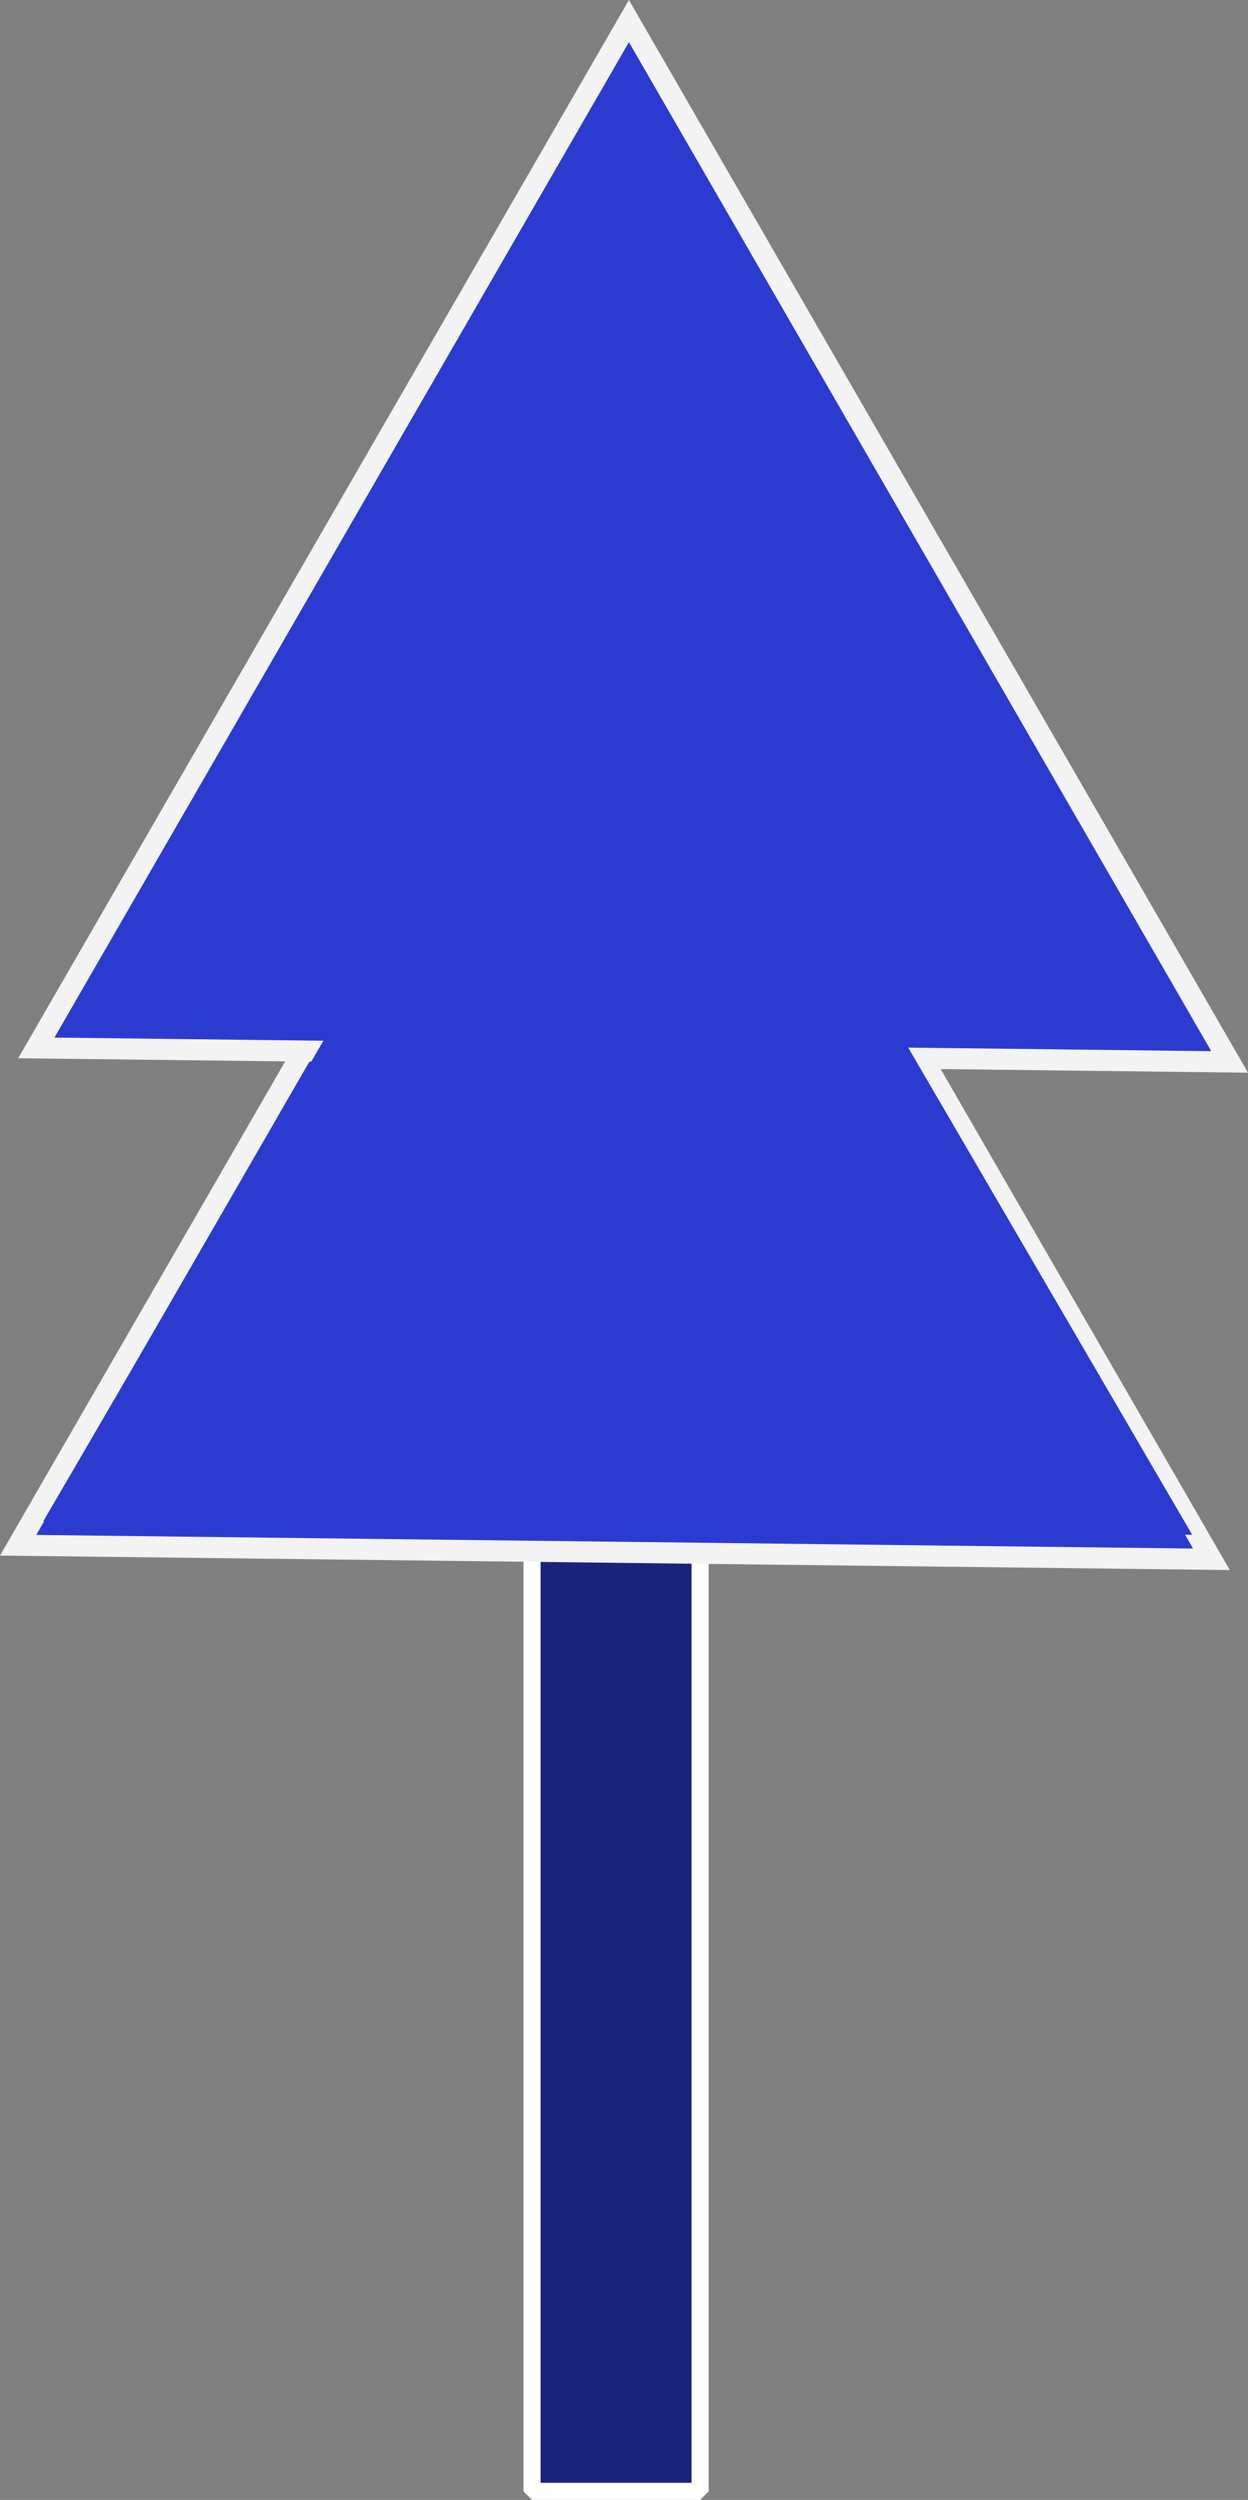<?xml version="1.0" encoding="UTF-8" standalone="no"?>
<!-- Created with Inkscape (http://www.inkscape.org/) -->

<svg
   xmlns:dc="http://purl.org/dc/elements/1.1/"
   xmlns:cc="http://creativecommons.org/ns#"
   xmlns:rdf="http://www.w3.org/1999/02/22-rdf-syntax-ns#"
   xmlns:svg="http://www.w3.org/2000/svg"
   xmlns="http://www.w3.org/2000/svg"
   xmlns:sodipodi="http://sodipodi.sourceforge.net/DTD/sodipodi-0.dtd"
   xmlns:inkscape="http://www.inkscape.org/namespaces/inkscape"
   width="205.503mm"
   height="411.487mm"
   viewBox="0 0 205.503 411.487"
   version="1.1"
   id="svg6439"
   inkscape:version="0.92.2 2405546, 2018-03-11"
   sodipodi:docname="arbol2.svg">
  <rect x="0" y="0" width="205.503" height="411.487" fill="#808080" stroke="none"/>
  <defs
     id="defs6433" />
  <sodipodi:namedview
     id="base"
     pagecolor="#ffffff"
     bordercolor="#666666"
     borderopacity="1.0"
     inkscape:pageopacity="0.0"
     inkscape:pageshadow="2"
     inkscape:zoom="0.35"
     inkscape:cx="465.49585"
     inkscape:cy="266.18417"
     inkscape:document-units="mm"
     inkscape:current-layer="layer1"
     showgrid="false"
     fit-margin-top="0"
     fit-margin-left="0"
     fit-margin-right="0"
     fit-margin-bottom="0"
     inkscape:window-width="1366"
     inkscape:window-height="716"
     inkscape:window-x="0"
     inkscape:window-y="0"
     inkscape:window-maximized="1" />
  <g
     inkscape:label="Layer 1"
     inkscape:groupmode="layer"
     id="layer1"
     transform="translate(158.692,192.226)">
    <g
       id="g5802"
       transform="translate(526.695,555.642)">
      <rect
         ry="0"
         y="-619.607"
         x="-597.78"
         height="281.818"
         width="27.678"
         id="rect5725-9"
         style="fill:#1a237c;fill-opacity:1;stroke:#ffffff;stroke-width:2.815;stroke-linecap:butt;stroke-linejoin:bevel;stroke-miterlimit:4;stroke-dasharray:none;stroke-dashoffset:54.997;stroke-opacity:1" />
      <path
         inkscape:connector-curvature="0"
         id="path5766"
         d="m -682.402,-493.519 97.581,-169.015 98.914,171.324 z"
         style="fill:#2b3acf;fill-opacity:1;stroke:#f3f3f3;stroke-width:3.47;stroke-linecap:butt;stroke-linejoin:miter;stroke-miterlimit:4;stroke-dasharray:none;stroke-opacity:1" />
      <path
         inkscape:connector-curvature="0"
         id="path5766-2"
         d="m -679.404,-575.383 97.581,-169.015 98.914,171.324 z"
         style="fill:#2b3acf;fill-opacity:1;stroke:#f3f3f3;stroke-width:3.47;stroke-linecap:butt;stroke-linejoin:miter;stroke-miterlimit:4;stroke-dasharray:none;stroke-opacity:1" />
      <path
         inkscape:connector-curvature="0"
         id="path5766-4"
         d="m -678.268,-497.446 93.955,-161.123 95.239,163.324 z"
         style="fill:#2b3acf;fill-opacity:1;stroke:none;stroke-width:3.324;stroke-linecap:butt;stroke-linejoin:miter;stroke-miterlimit:4;stroke-dasharray:none;stroke-opacity:1" />
    </g>
  </g>
</svg>
